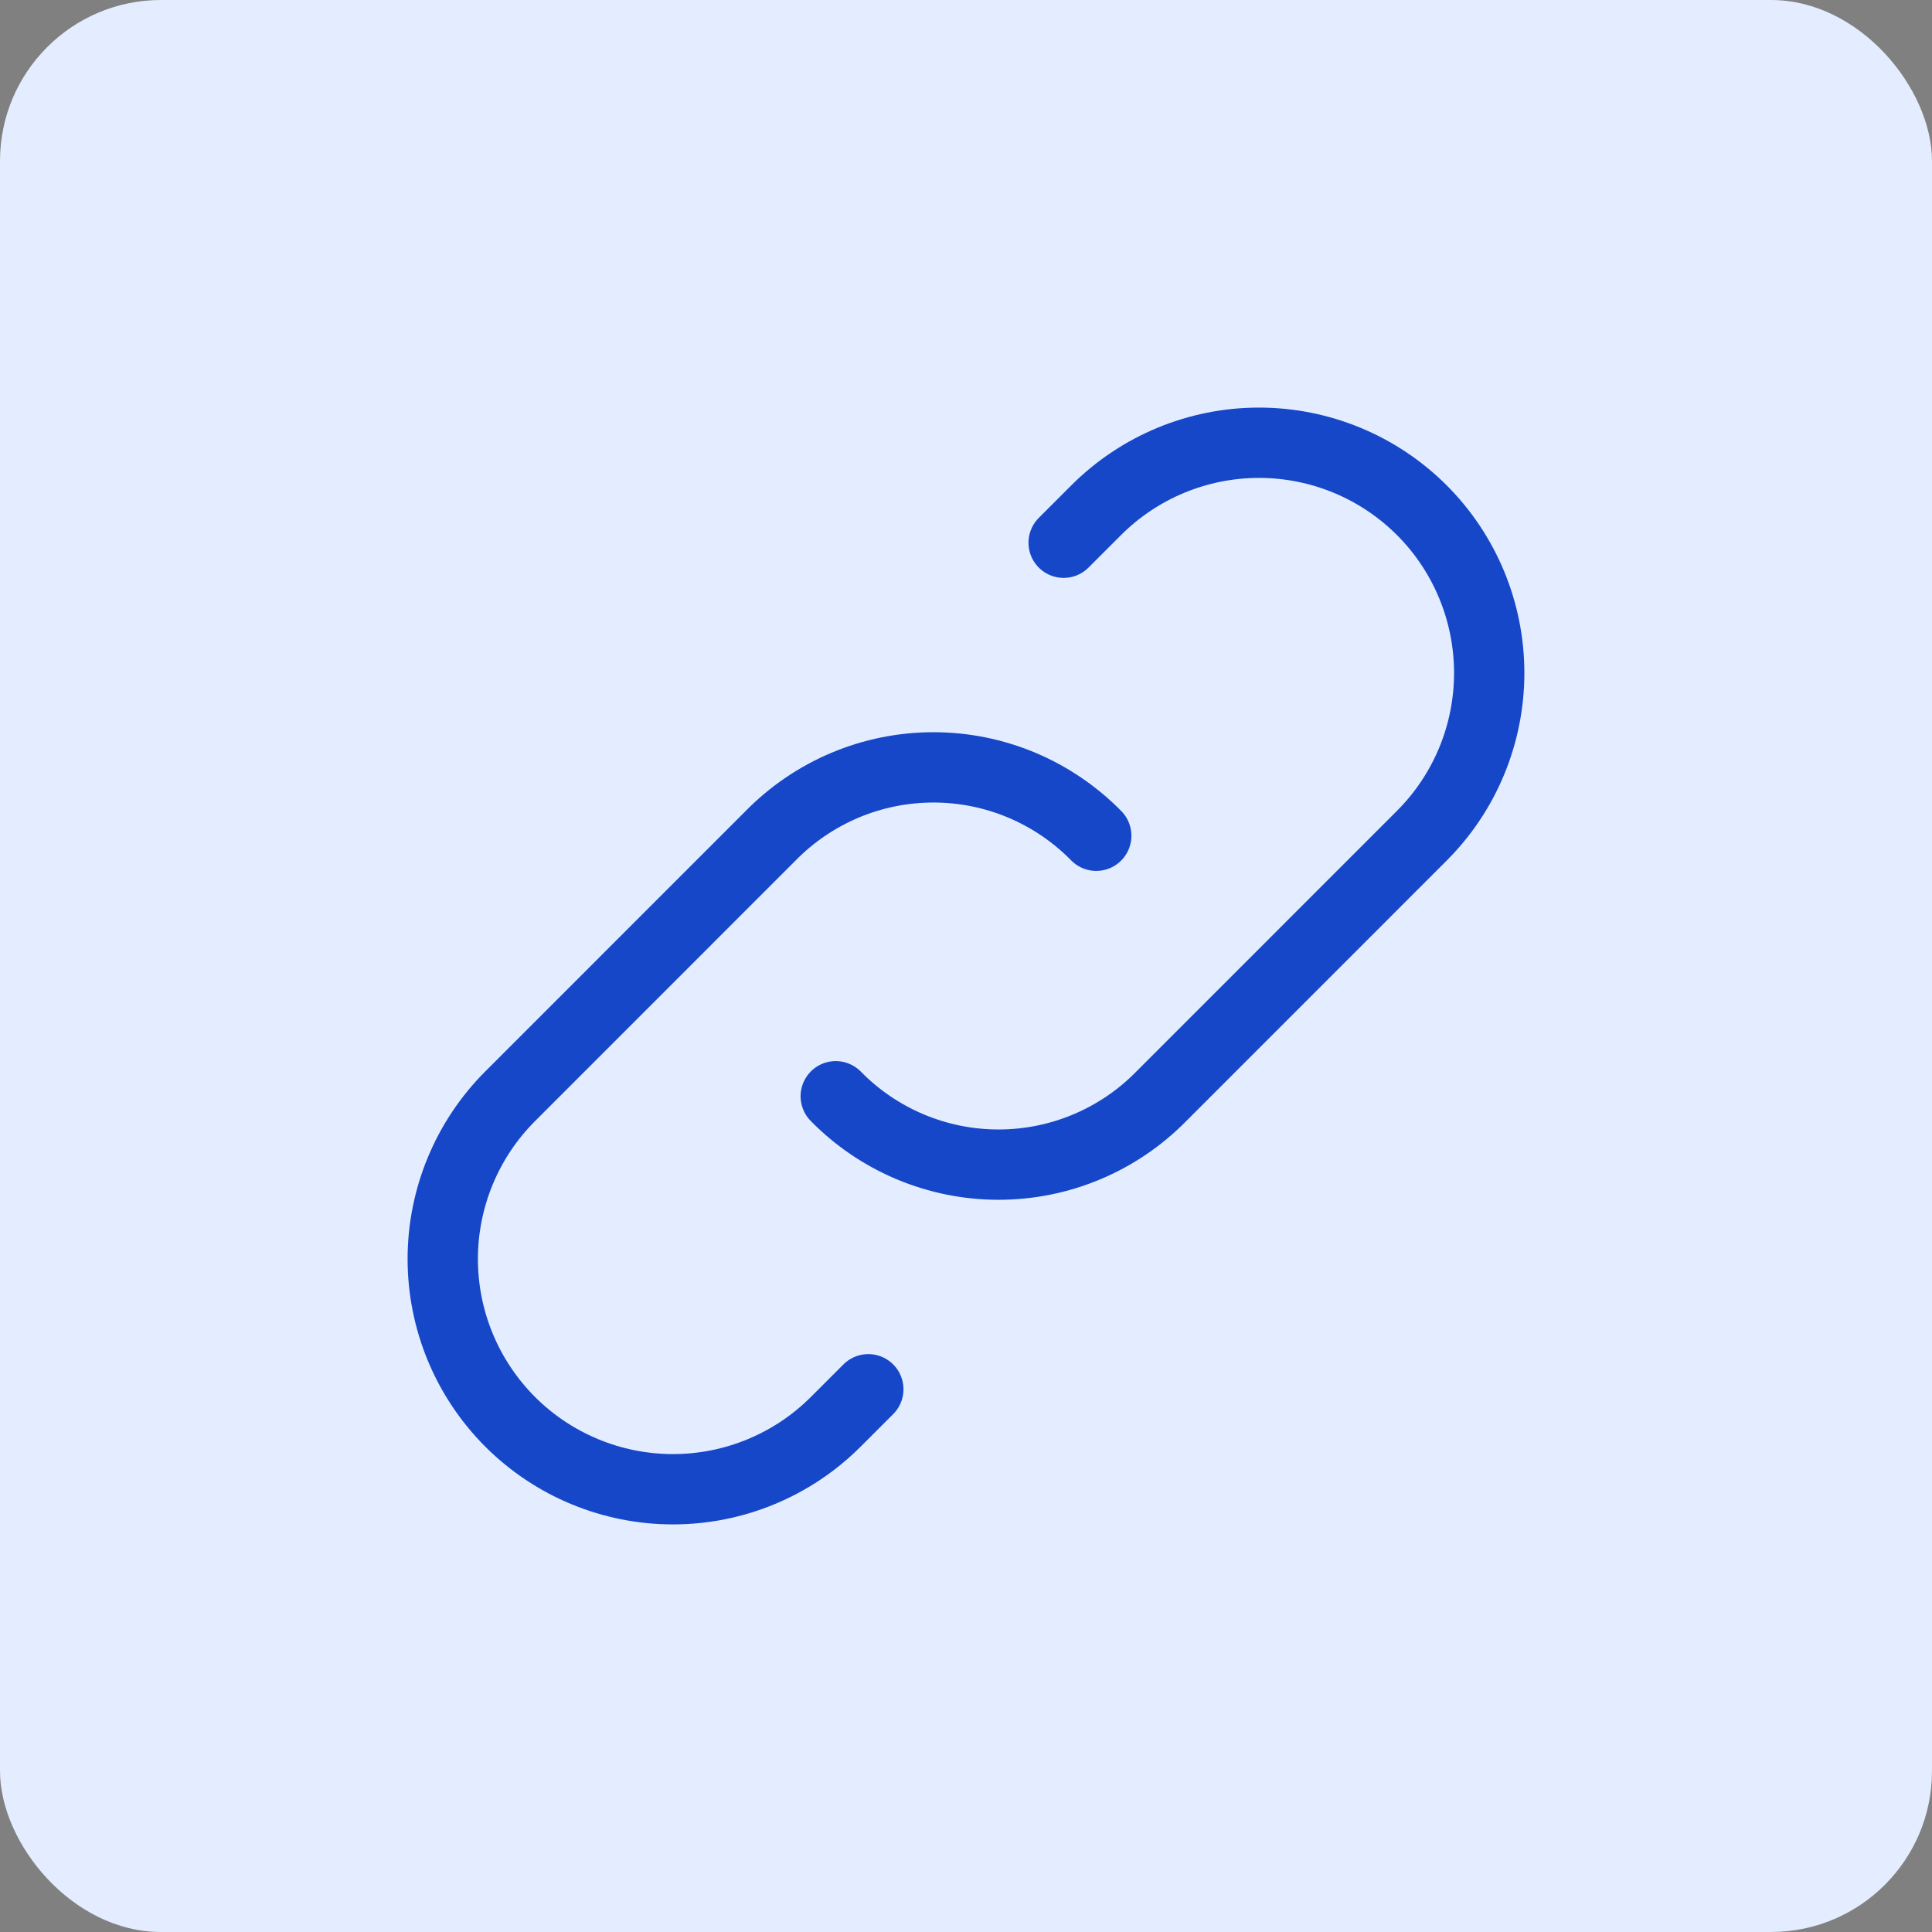 <svg width="48" height="48" viewBox="0 0 48 48" fill="none" xmlns="http://www.w3.org/2000/svg">
<rect x="0" y="0" width="48" height="48" fill="#808080" stroke="none"/>
<rect width="48" height="48" rx="4" fill="#E3EDFF"/>
<g clip-path="url(#clip0_131_1335)">
<path d="M20.764 27.236C21.291 27.774 21.92 28.201 22.615 28.493C23.309 28.785 24.055 28.935 24.808 28.935C25.562 28.935 26.307 28.785 27.002 28.493C27.696 28.201 28.326 27.774 28.853 27.236L35.324 20.764C36.397 19.692 36.999 18.237 36.999 16.72C36.999 15.203 36.397 13.748 35.324 12.675C34.251 11.603 32.797 11 31.279 11C29.762 11 28.308 11.603 27.235 12.675L26.426 13.484" stroke="#1647C9" stroke-width="1.747" stroke-linecap="round" stroke-linejoin="round"/>
<path d="M27.236 20.764C26.708 20.226 26.079 19.799 25.385 19.507C24.69 19.215 23.944 19.065 23.191 19.065C22.438 19.065 21.692 19.215 20.997 19.507C20.303 19.799 19.674 20.226 19.146 20.764L12.675 27.236C11.603 28.308 11 29.763 11 31.28C11 32.797 11.603 34.252 12.675 35.325C13.748 36.397 15.203 37 16.72 37C18.237 37 19.692 36.397 20.764 35.325L21.573 34.516" stroke="#1647C9" stroke-width="1.747" stroke-linecap="round" stroke-linejoin="round"/>
</g>
<defs>
<clipPath id="clip0_131_1335">
<rect width="40" height="40" fill="white" transform="translate(4 4)"/>
</clipPath>
</defs>
</svg>
